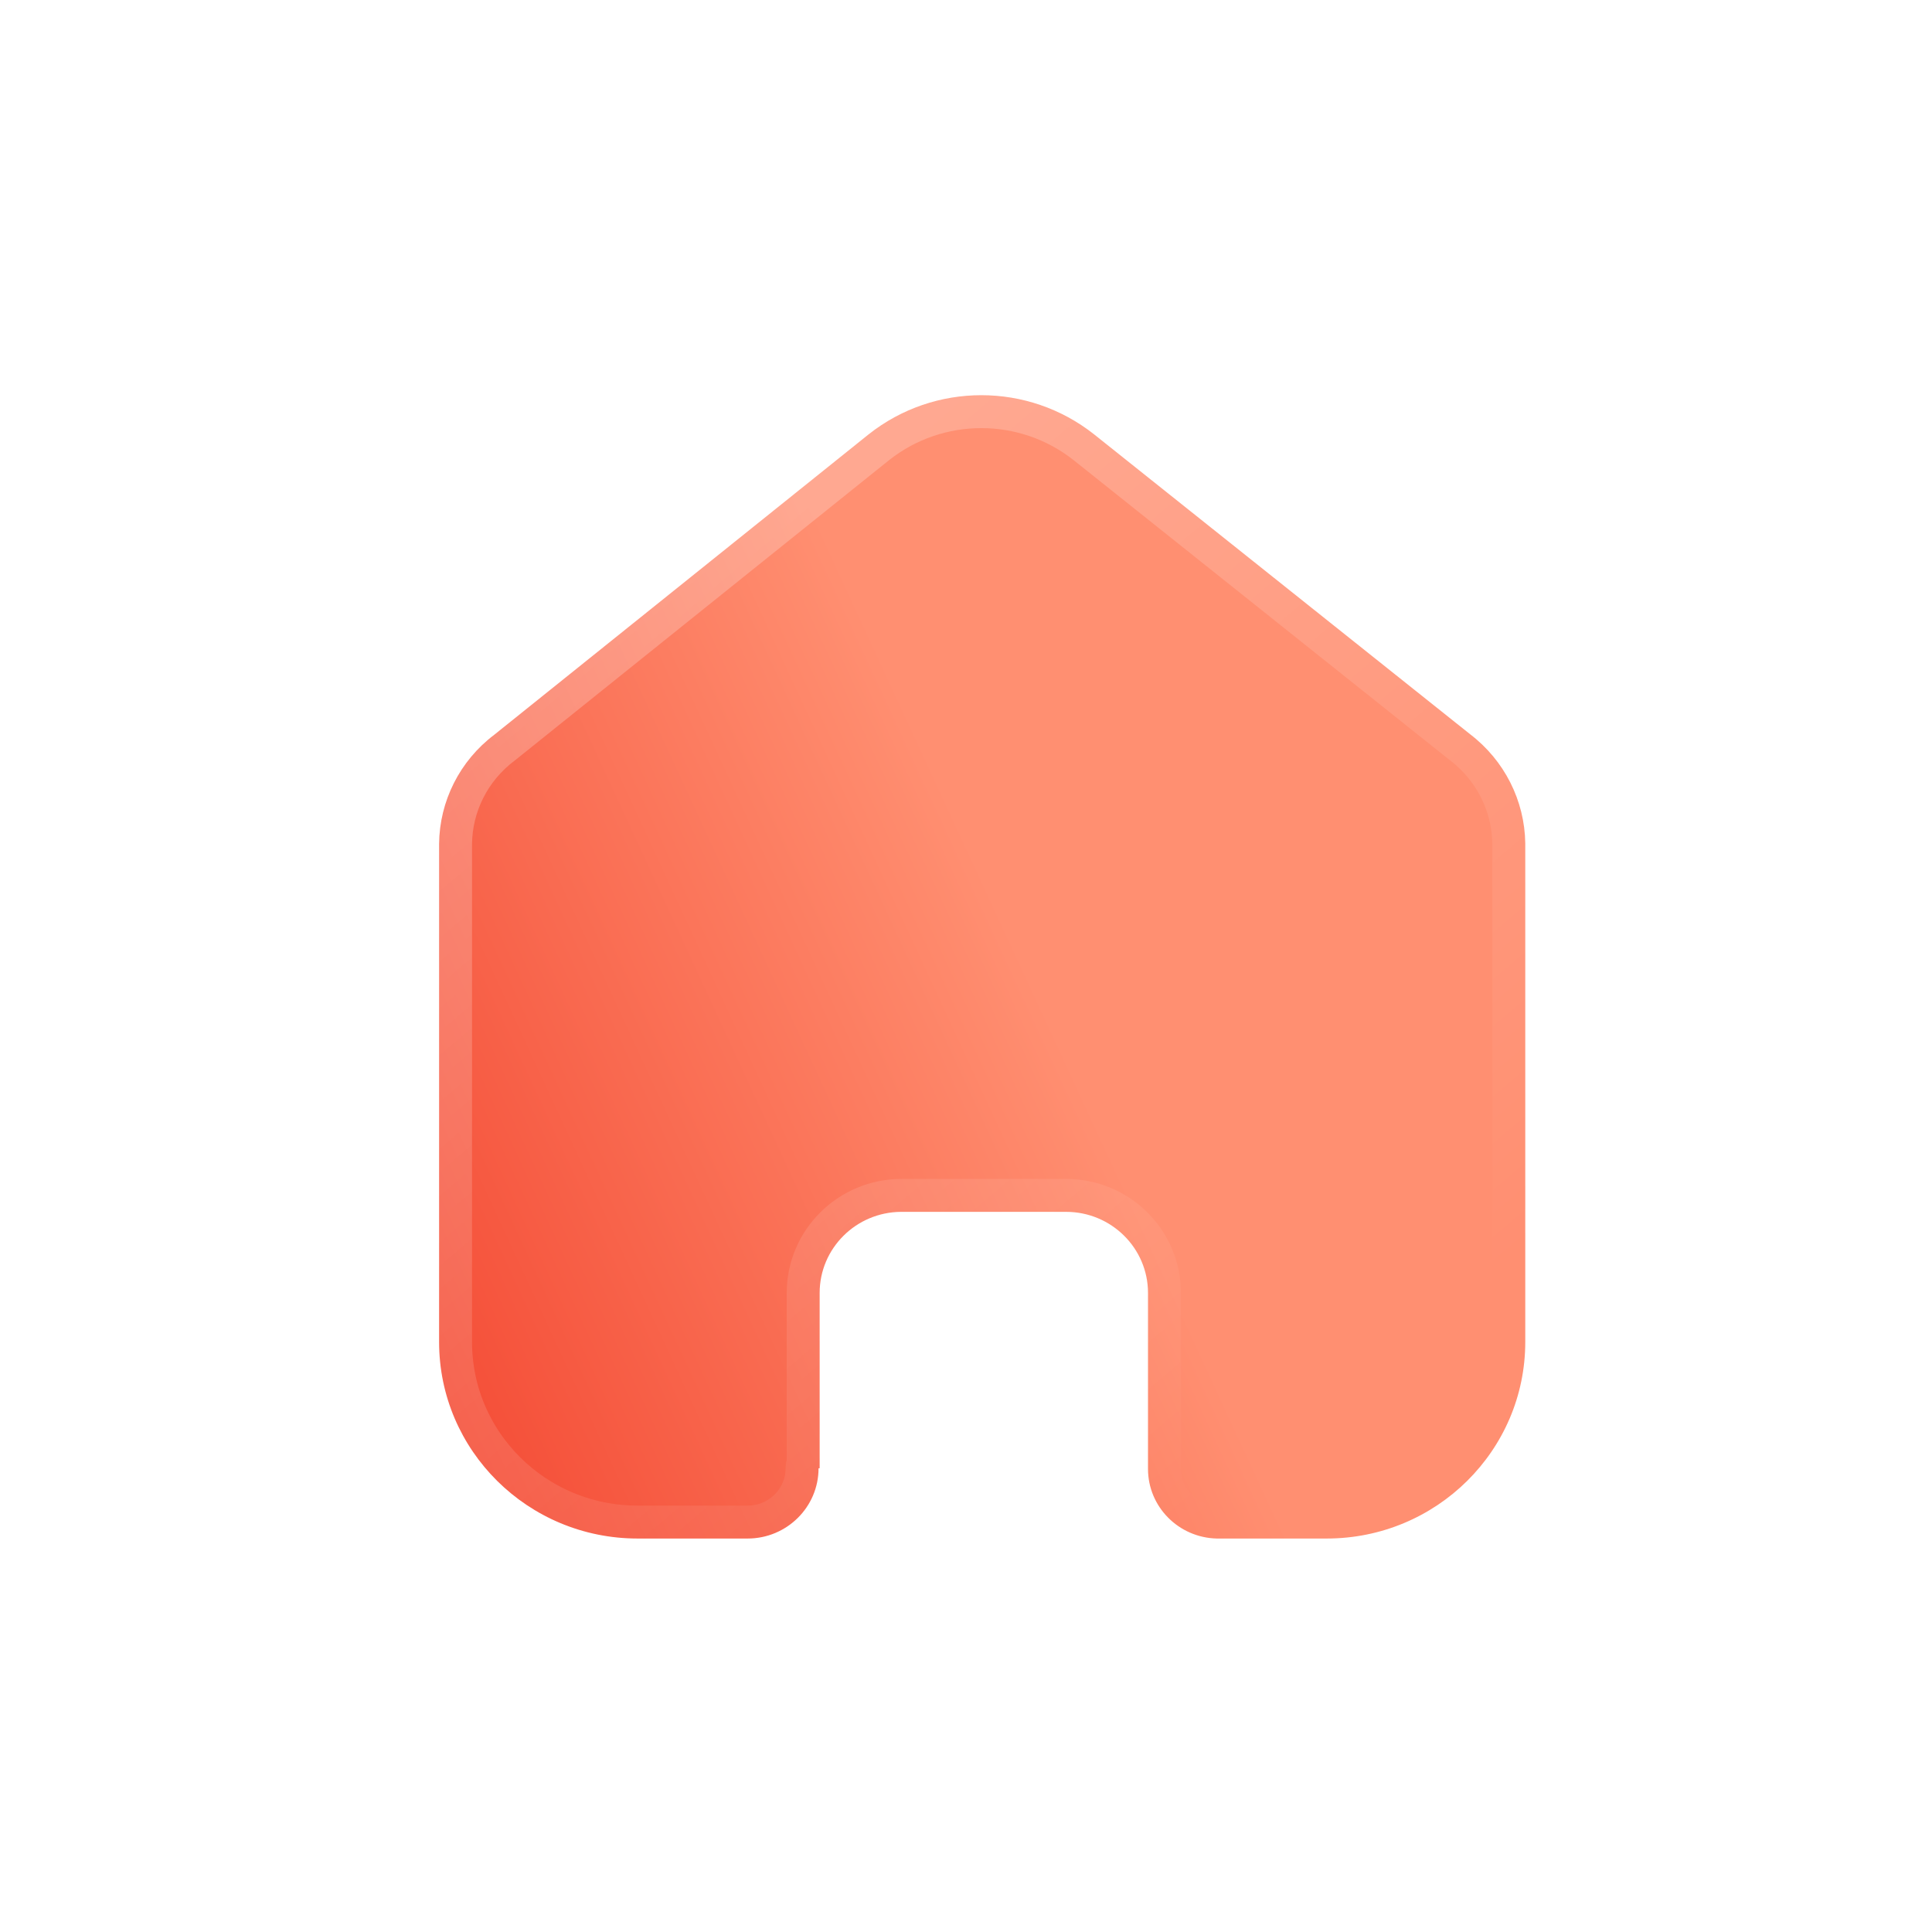 <svg width="44" height="44" viewBox="0 0 44 44" fill="none" xmlns="http://www.w3.org/2000/svg">
<g id="Group 313">
<g id="Home" filter="url(#filter0_b_82_223)">
<path fill-rule="evenodd" clip-rule="evenodd" d="M18.667 33.439V29.446C18.667 28.431 19.495 27.606 20.521 27.599H24.278C25.309 27.599 26.145 28.426 26.145 29.446V33.452C26.144 34.314 26.84 35.018 27.71 35.039H30.215C32.712 35.039 34.737 33.035 34.737 30.562V19.204C34.723 18.232 34.262 17.319 33.484 16.724L24.917 9.892C23.416 8.703 21.283 8.703 19.782 9.892L11.252 16.737C10.472 17.328 10.01 18.243 10 19.217V30.562C10 33.035 12.024 35.039 14.521 35.039H17.026C17.919 35.039 18.642 34.322 18.642 33.439" fill="url(#paint0_linear_82_223)"/>
<path d="M18.667 33.439V29.446C18.667 28.431 19.495 27.606 20.521 27.599H24.278C25.309 27.599 26.145 28.426 26.145 29.446V29.446V33.452C26.144 34.314 26.84 35.018 27.71 35.039H30.215C32.712 35.039 34.737 33.035 34.737 30.562V30.562V19.204C34.723 18.232 34.262 17.319 33.484 16.724L24.917 9.892C23.416 8.703 21.283 8.703 19.782 9.892L11.252 16.737C10.472 17.328 10.01 18.243 10 19.217V30.562C10 33.035 12.024 35.039 14.521 35.039H17.026C17.919 35.039 18.642 34.322 18.642 33.439V33.439" stroke="url(#paint1_linear_82_223)" stroke-width="1.5" stroke-linecap="round" stroke-linejoin="round"/>
</g>
</g>
<defs>
<filter id="filter0_b_82_223" x="4.44" y="3.44" width="35.857" height="37.159" filterUnits="userSpaceOnUse" color-interpolation-filters="sRGB">
<feFlood flood-opacity="0" result="BackgroundImageFix"/>
<feGaussianBlur in="BackgroundImageFix" stdDeviation="2.405"/>
<feComposite in2="SourceAlpha" operator="in" result="effect1_backgroundBlur_82_223"/>
<feBlend mode="normal" in="SourceGraphic" in2="effect1_backgroundBlur_82_223" result="shape"/>
</filter>
<linearGradient id="paint0_linear_82_223" x1="24.189" y1="23.763" x2="2.041" y2="33.994" gradientUnits="userSpaceOnUse">
<stop stop-color="#FF8F71"/>
<stop offset="1" stop-color="#EF2D1A"/>
</linearGradient>
<linearGradient id="paint1_linear_82_223" x1="13.938" y1="12.034" x2="30.707" y2="31.764" gradientUnits="userSpaceOnUse">
<stop stop-color="white" stop-opacity="0.25"/>
<stop offset="1" stop-color="white" stop-opacity="0"/>
</linearGradient>
</defs>
</svg>
